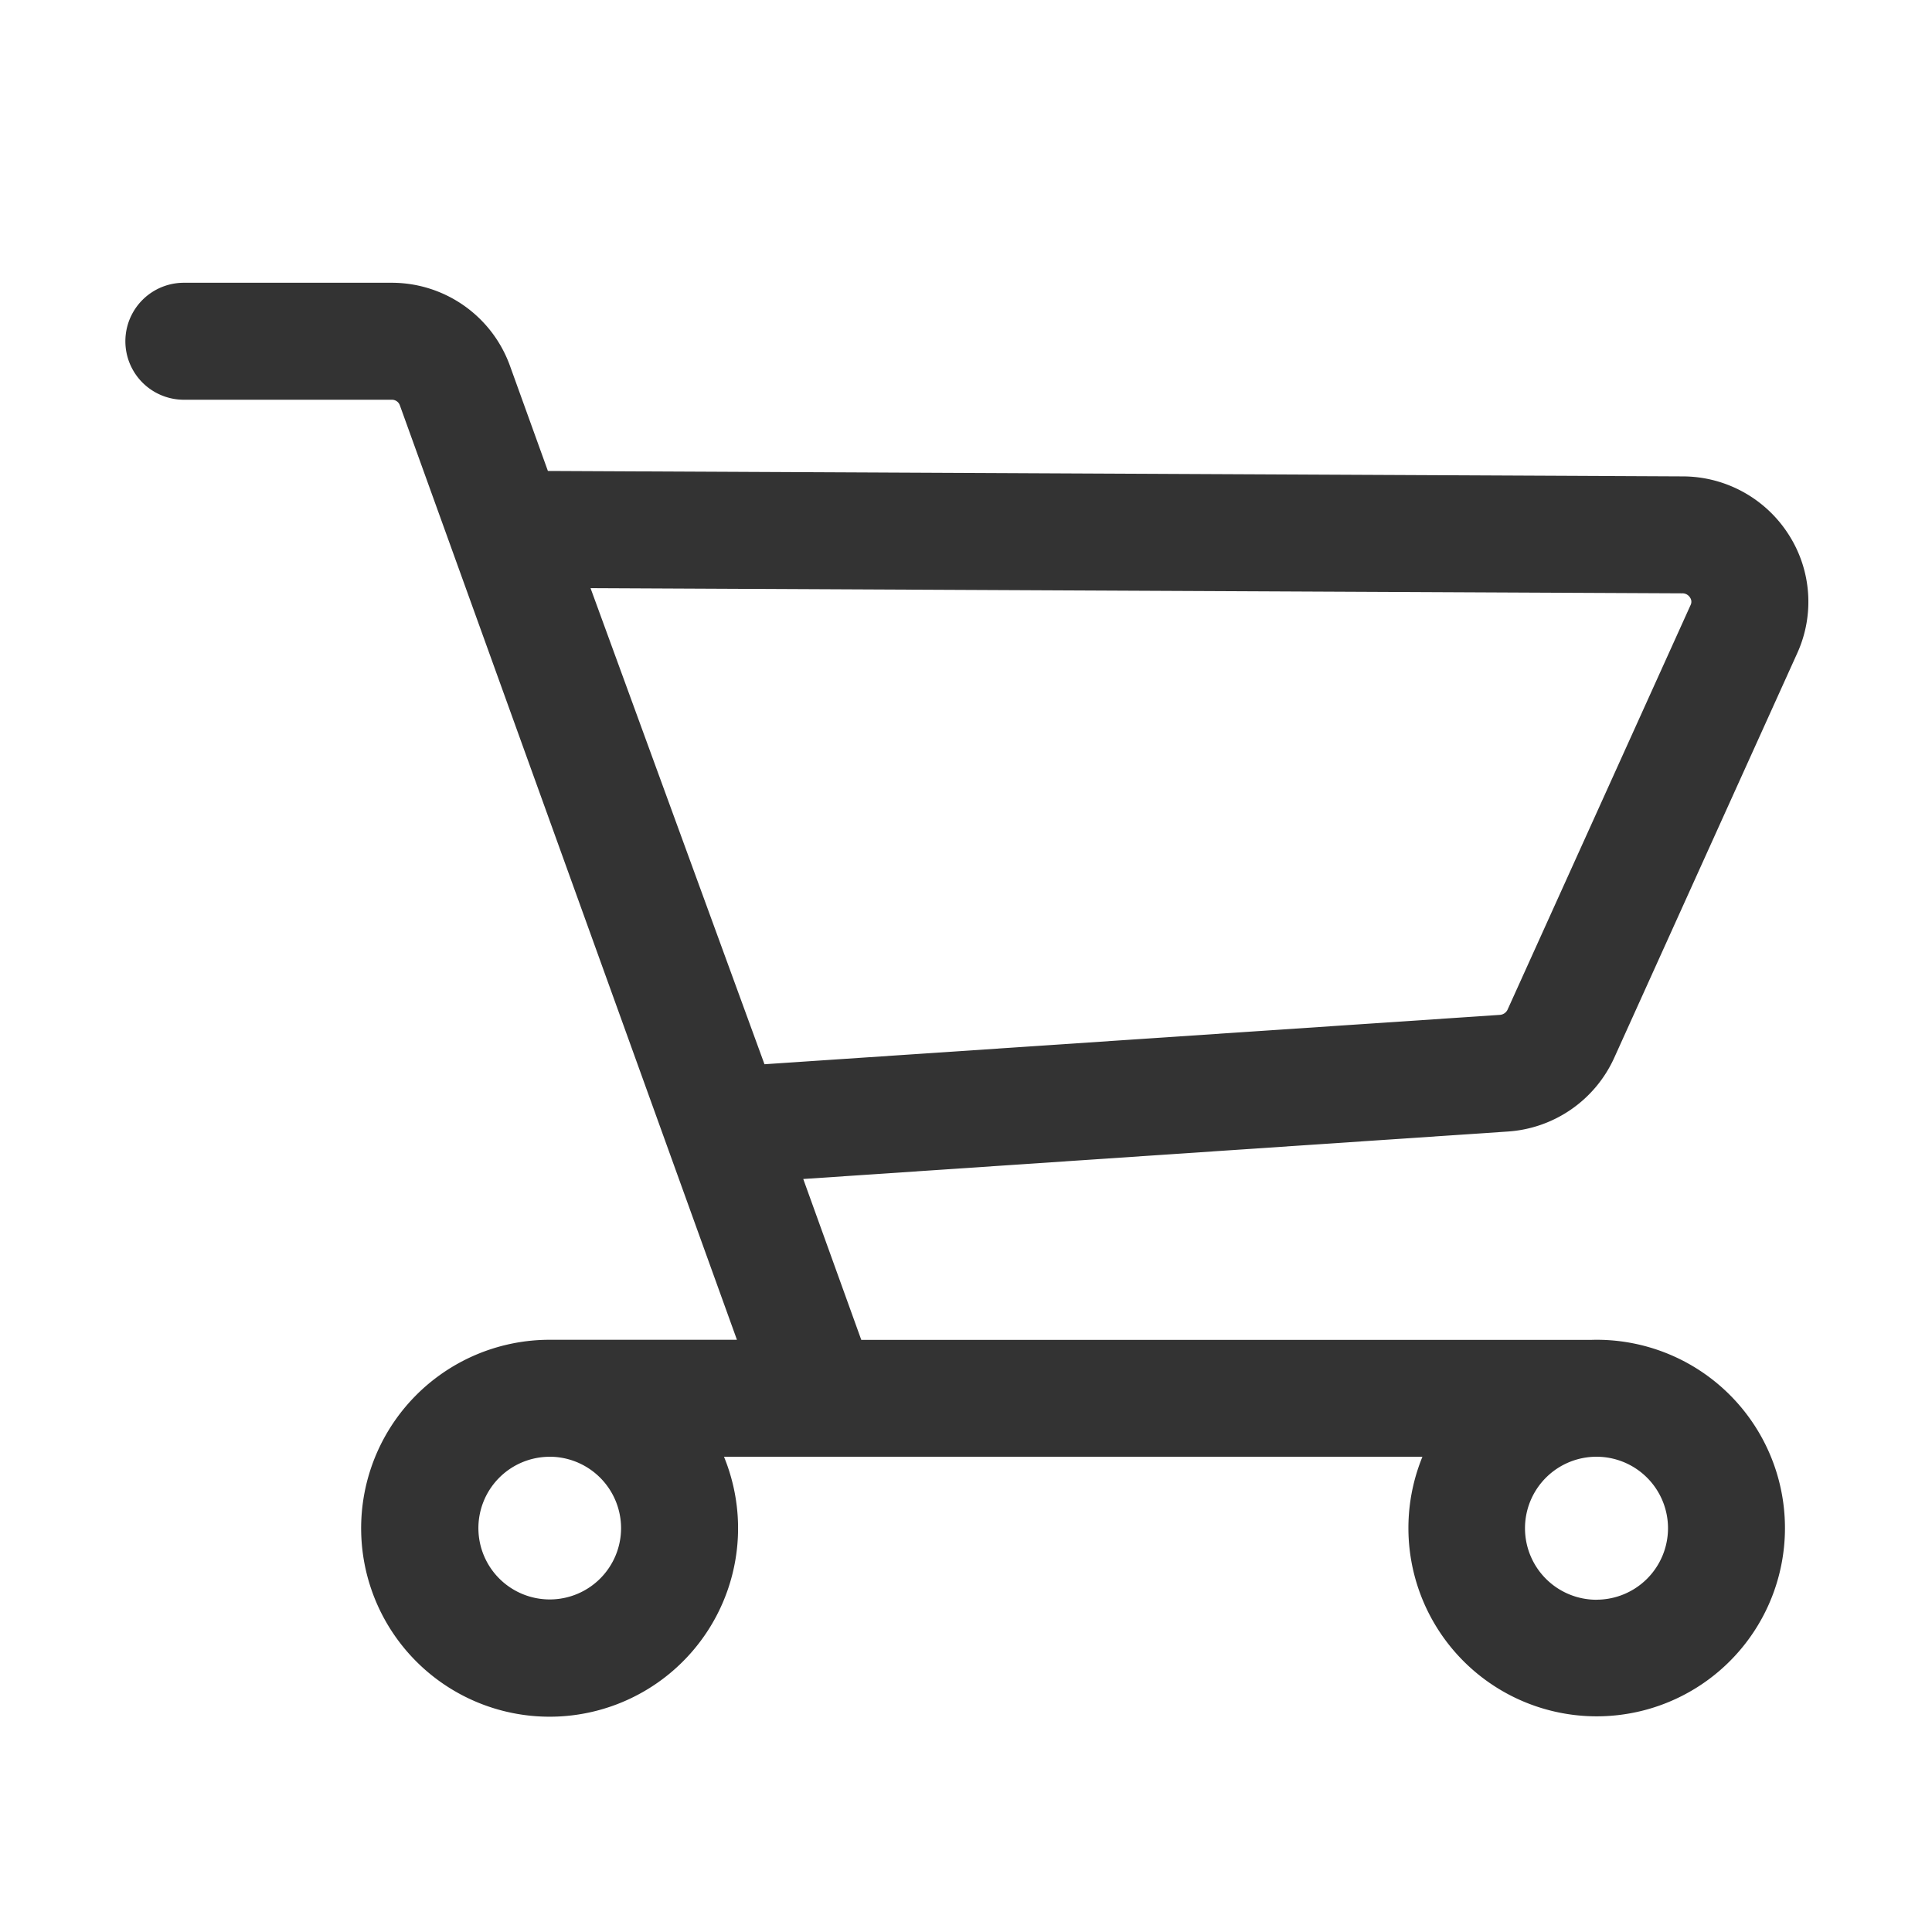<?xml version="1.0" standalone="no"?><!DOCTYPE svg PUBLIC "-//W3C//DTD SVG 1.1//EN" "http://www.w3.org/Graphics/SVG/1.1/DTD/svg11.dtd"><svg class="icon" width="200px" height="200.00px" viewBox="0 0 1024 1024" version="1.1" xmlns="http://www.w3.org/2000/svg"><path fill="#333333" d="M799.07 599.74a66.77 66.77 0 0 0 56.5-39.08l97-214.44a65.92 65.92 0 0 0-4.62-63 66.7 66.7 0 0 0-56.08-30.72l-601.47-2.88-20.15-55.84a66.61 66.61 0 0 0-62.49-43.91H97.45a31 31 0 1 0 0 62h110.31a4.45 4.45 0 0 1 4.17 2.95l27.54 76.34 151.12 418.95h-99.21a99.89 99.89 0 1 0 92.35 62h370.19a99.79 99.79 0 1 0 92.35-62q-1.54 0-3.09 0.06H456.5l-30.76-85.28z m92.47-285.26a4.69 4.69 0 0 1 4.2 2.22 3.85 3.85 0 0 1 0.3 4l-97 214.44a4.87 4.87 0 0 1-4.17 2.77l-389.68 26.16L313 311.73zM329.18 810a37.81 37.81 0 1 1-38.72-37.87h2.42a37.9 37.9 0 0 1 36.3 37.87z m517.09 37.9a37.9 37.9 0 1 1 37.81-37.9 37.9 37.9 0 0 1-37.81 37.87z" /></svg>